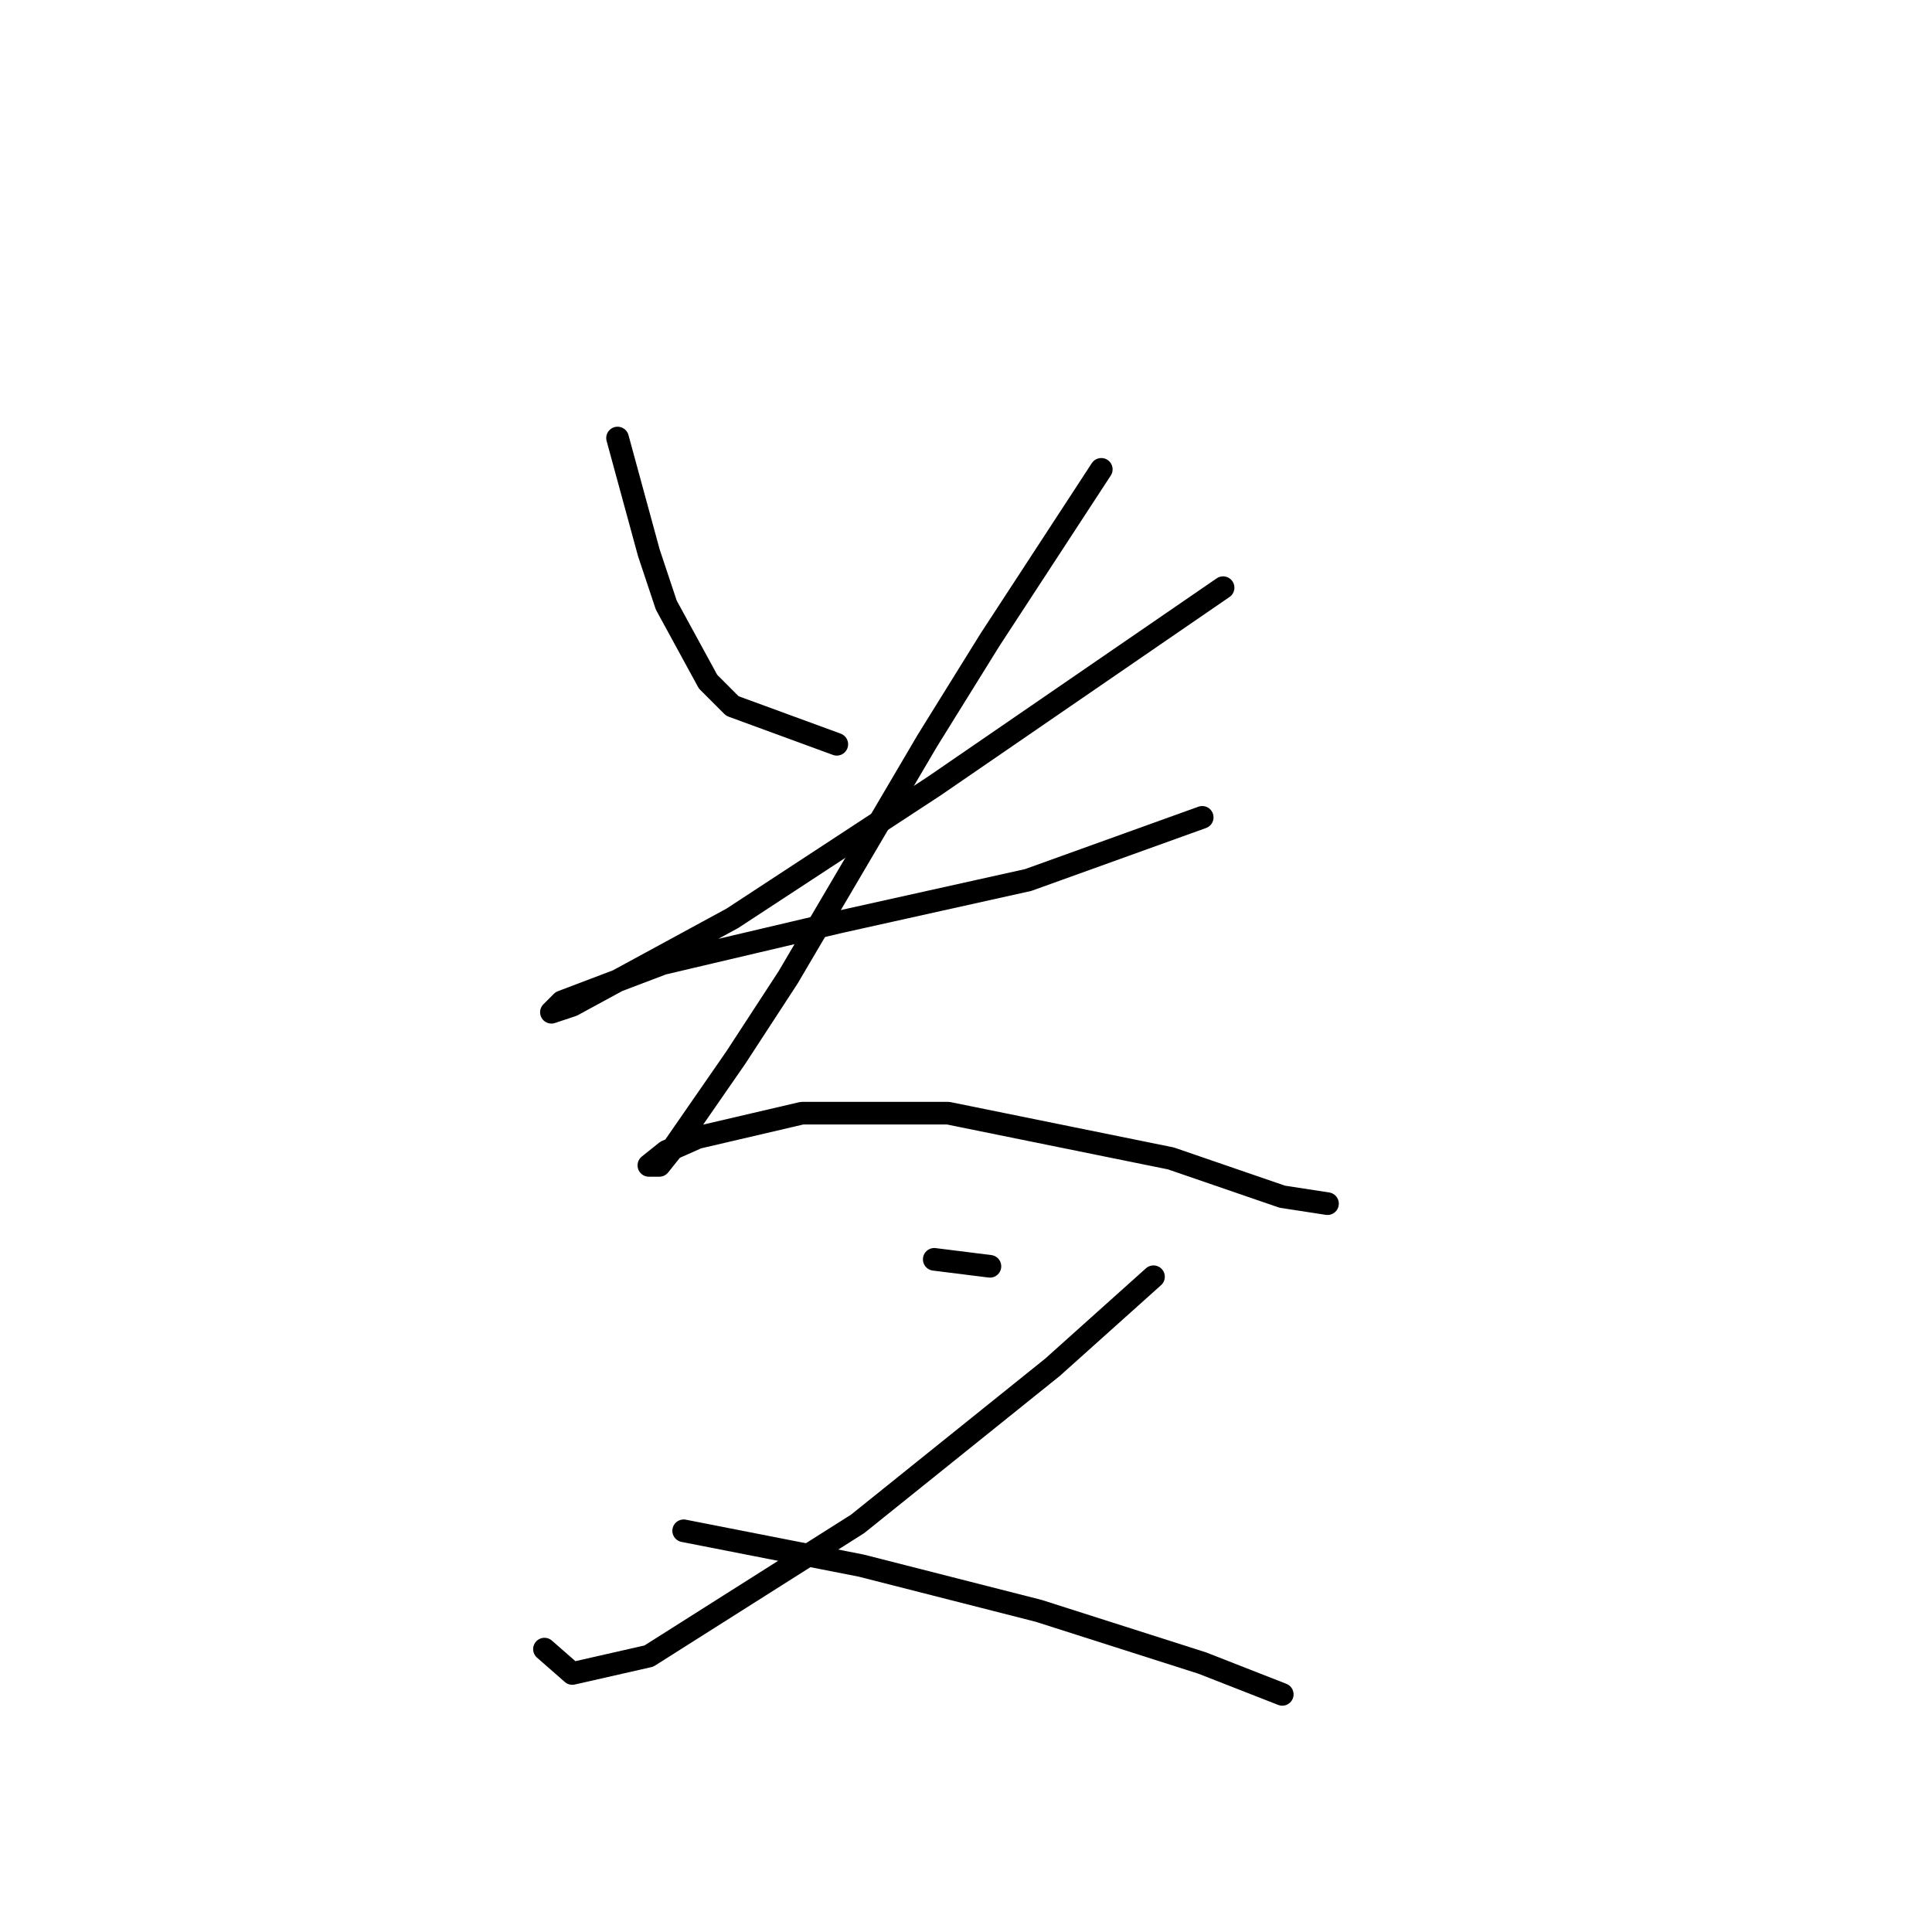 <?xml version="1.0" standalone="no"?>
    <svg width="256" height="256" xmlns="http://www.w3.org/2000/svg" version="1.1">
    <polyline stroke="black" stroke-width="3" stroke-linecap="round" fill="transparent" stroke-linejoin="round" points="81.828 58.041 85.978 73.258 88.284 80.176 93.818 90.321 97.046 93.549 110.88 98.621 110.88 98.621 " />
        <polyline stroke="black" stroke-width="3" stroke-linecap="round" fill="transparent" stroke-linejoin="round" points="162.066 77.87 123.792 104.155 97.046 121.678 75.833 133.206 73.067 134.129 74.45 132.745 87.823 127.673 111.341 122.139 136.243 116.605 159.299 108.305 159.299 108.305 " />
        <polyline stroke="black" stroke-width="3" stroke-linecap="round" fill="transparent" stroke-linejoin="round" points="145.926 62.191 131.17 84.787 122.869 98.16 104.424 129.517 97.507 140.124 89.206 152.113 87.362 154.419 85.978 154.419 88.284 152.574 92.434 150.73 106.269 147.502 125.636 147.502 155.149 153.496 169.906 158.569 175.9 159.491 175.9 159.491 " />
        <polyline stroke="black" stroke-width="3" stroke-linecap="round" fill="transparent" stroke-linejoin="round" points="123.792 166.869 131.17 167.792 131.17 167.792 " />
        <polyline stroke="black" stroke-width="3" stroke-linecap="round" fill="transparent" stroke-linejoin="round" points="152.844 169.175 139.47 181.165 113.647 201.916 85.978 219.439 75.833 221.745 72.144 218.517 72.144 218.517 " />
        <polyline stroke="black" stroke-width="3" stroke-linecap="round" fill="transparent" stroke-linejoin="round" points="90.59 202.838 114.108 207.45 137.626 213.444 159.299 220.362 169.906 224.512 169.906 224.512 " />
        </svg>
